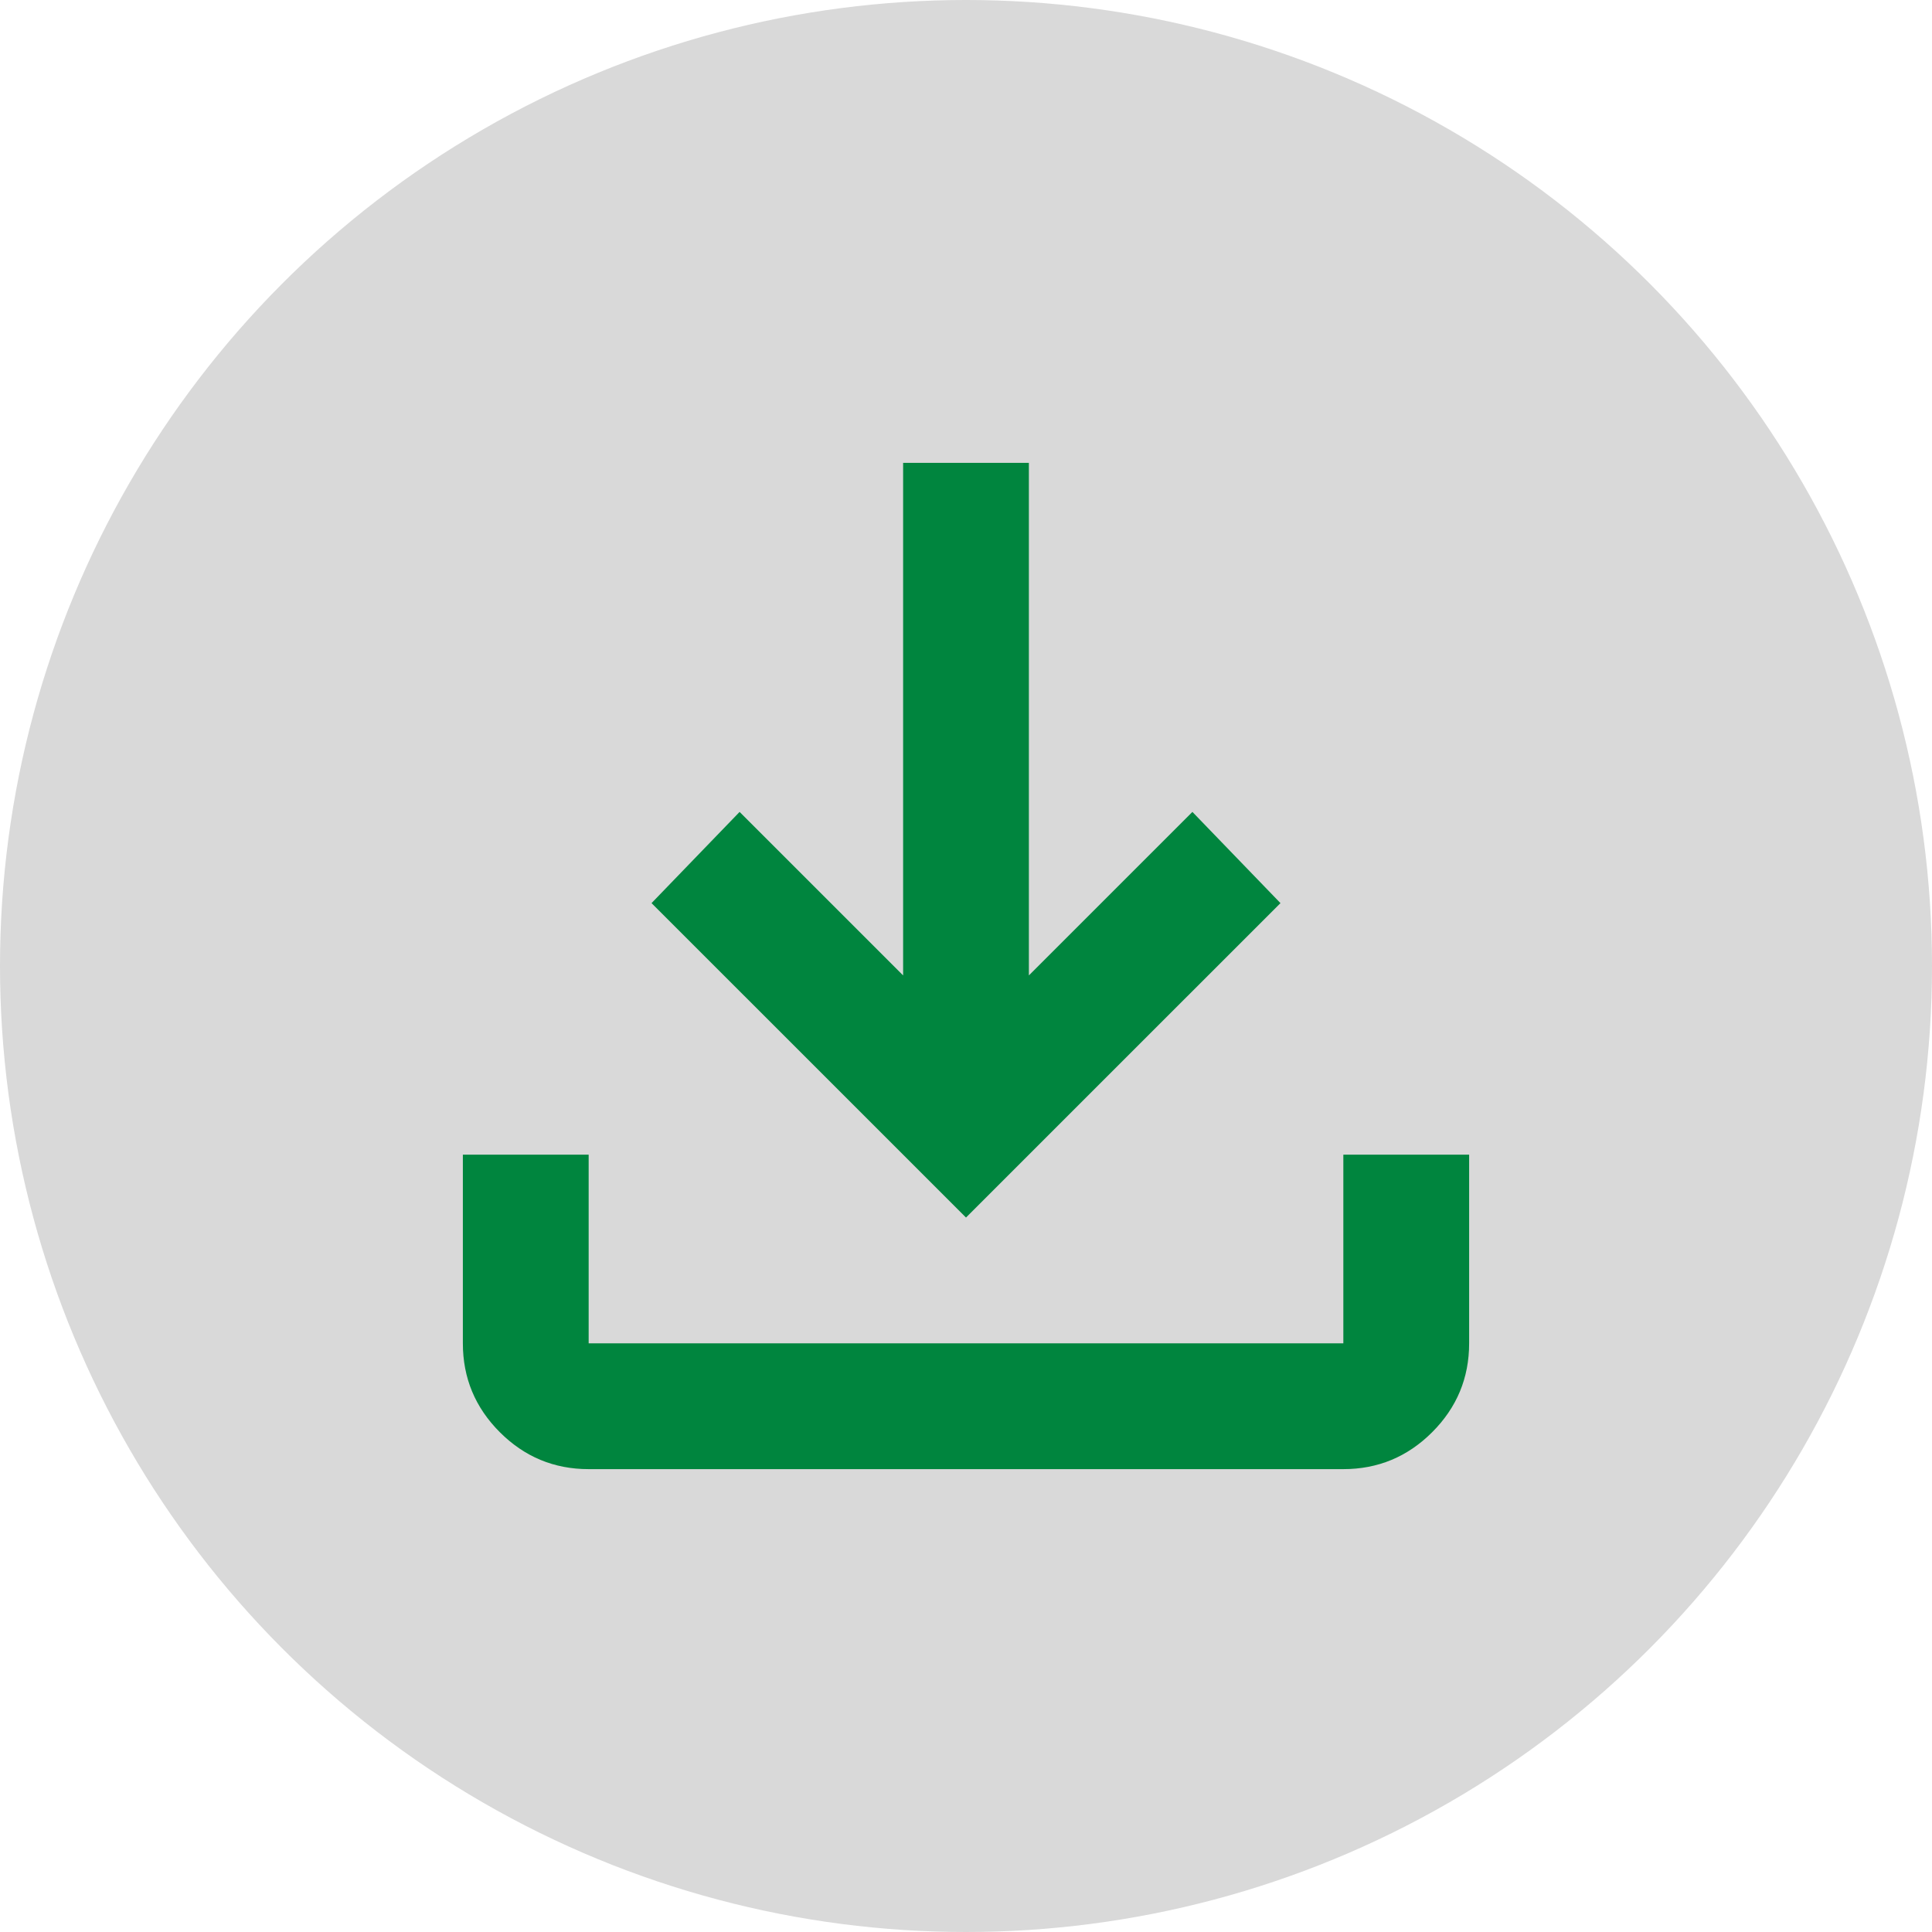 <svg width="64" height="64" viewBox="0 0 64 64" fill="none" xmlns="http://www.w3.org/2000/svg">
<circle cx="32" cy="32" r="32" fill="#D9D9D9"/>
<path d="M32 40.333L21.583 29.917L24.5 26.896L29.917 32.312V15.333H34.083V32.312L39.5 26.896L42.417 29.917L32 40.333ZM19.5 48.667C18.354 48.667 17.373 48.259 16.557 47.443C15.741 46.627 15.333 45.646 15.333 44.5V38.25H19.5V44.5H44.5V38.25H48.667V44.5C48.667 45.646 48.259 46.627 47.443 47.443C46.627 48.259 45.646 48.667 44.5 48.667H19.5Z" fill="#00853E"/>
</svg>

